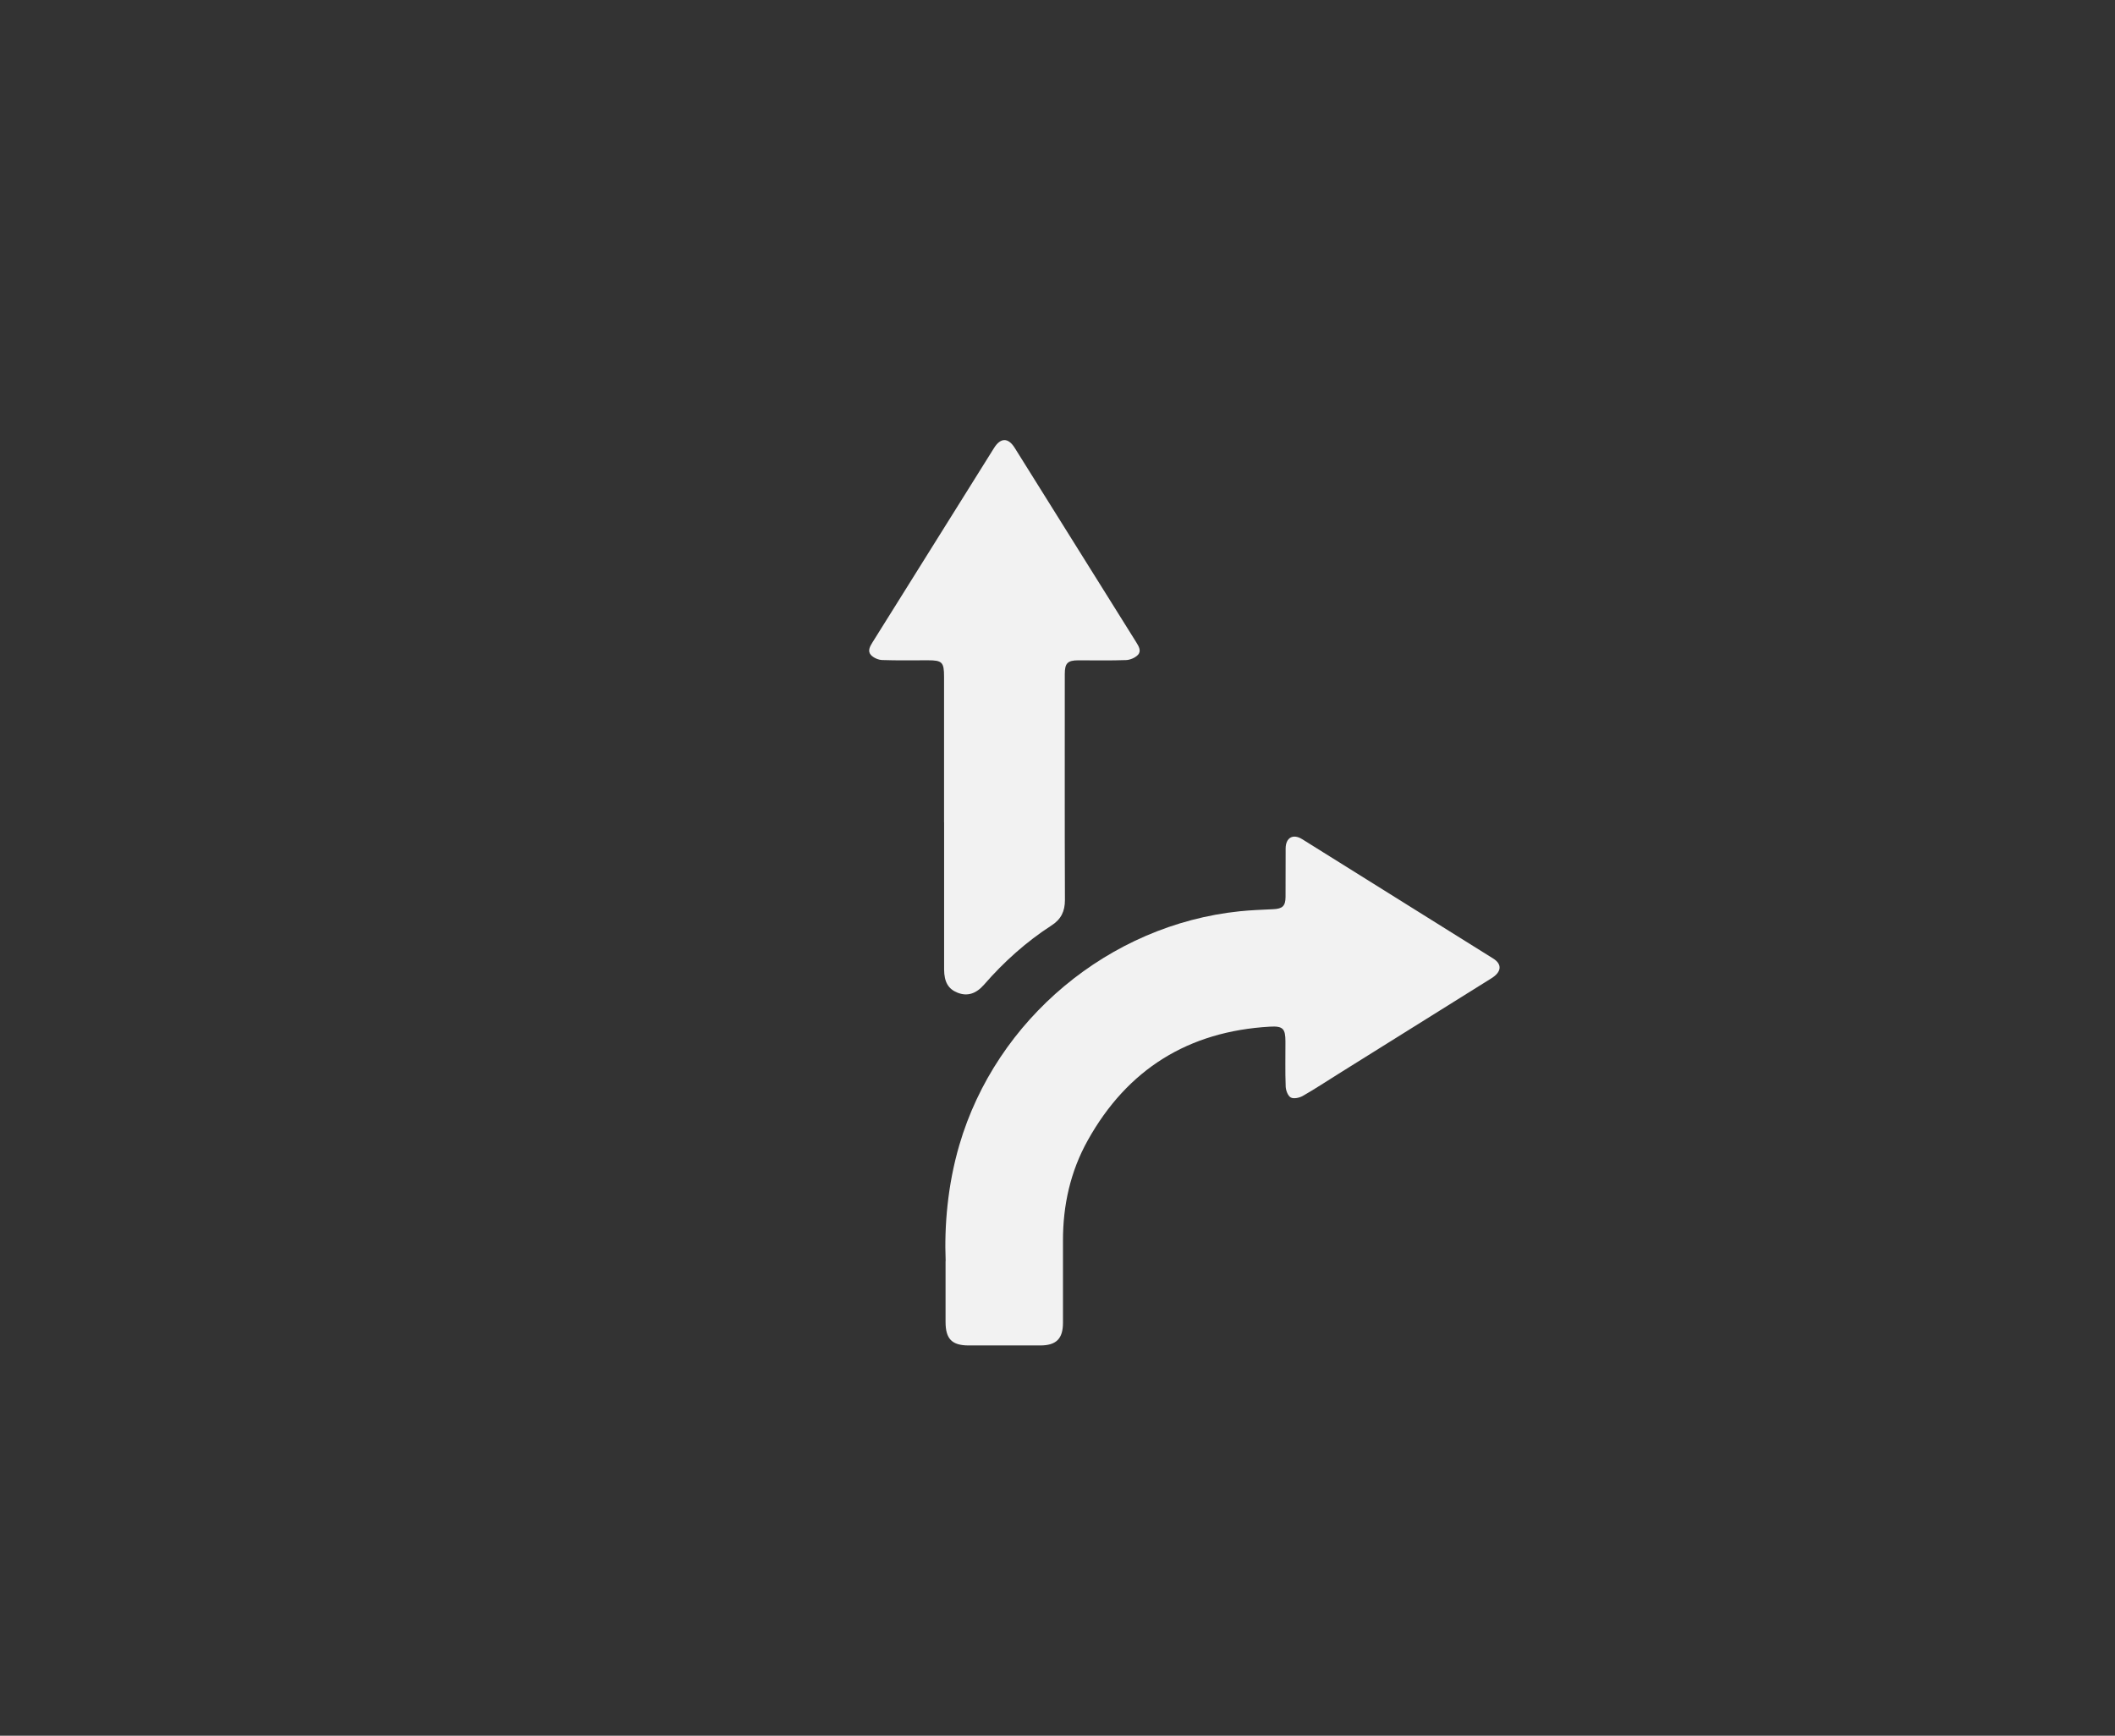 <?xml version="1.0" encoding="UTF-8"?>
<svg id="Layer_1" xmlns="http://www.w3.org/2000/svg" width="434.29" height="356.41" viewBox="0 0 434.29 356.41">
  <rect x="0" y="0" width="434.29" height="356.41" fill="#333333" stroke="none"/>
  <defs>
    <style>
      .cls-1 {
        fill: #f2f2f2;
      }
    </style>
  </defs>
  <path class="cls-1" d="M194.18,258.92c-.29-7.15.39-15.56,2.81-23.81,7.56-25.81,30.76-45.21,57.55-47.99,2.31-.24,4.63-.32,6.95-.43,1.85-.09,2.47-.66,2.48-2.51.01-3.32,0-6.64.02-9.96.02-2.23,1.52-3.08,3.41-1.9,13.08,8.16,26.15,16.32,39.21,24.5,1.88,1.18,1.72,2.76-.35,4.05-10.5,6.56-21,13.12-31.5,19.68-2.41,1.51-4.79,3.08-7.26,4.49-.69.39-1.86.64-2.46.31-.59-.33-1.01-1.45-1.04-2.24-.12-3.08-.04-6.17-.05-9.25,0-2.64-.51-3.21-3.19-3.05-16.73.96-29.26,8.73-37.41,23.36-3.56,6.38-5.1,13.34-5.08,20.64.01,5.6,0,11.2,0,16.8,0,3.29-1.39,4.66-4.68,4.66-4.89,0-9.77,0-14.66,0-3.46,0-4.77-1.33-4.77-4.84,0-3.7,0-7.4,0-12.49Z"/>
  <path class="cls-1" d="M193.85,168.86c0-9.96,0-19.93,0-29.89,0-3-.38-3.39-3.32-3.39-3.13,0-6.27.06-9.39-.05-.79-.03-1.75-.45-2.29-1.02-.75-.8-.23-1.76.3-2.6,8.33-13.31,16.64-26.63,24.97-39.93,1.34-2.14,2.9-2.15,4.23-.03,8.33,13.31,16.64,26.63,24.97,39.94.53.84,1.09,1.81.32,2.6-.57.59-1.59,1.02-2.42,1.05-3.27.12-6.55.04-9.82.05-2.18,0-2.76.6-2.76,2.8,0,15.47-.03,30.94.03,46.41,0,2.32-.78,3.95-2.74,5.22-5.21,3.37-9.79,7.48-13.86,12.16-1.66,1.9-3.45,2.44-5.42,1.67-1.93-.75-2.78-2.21-2.79-4.79,0-10.06,0-20.12,0-30.18Z"/>
</svg>